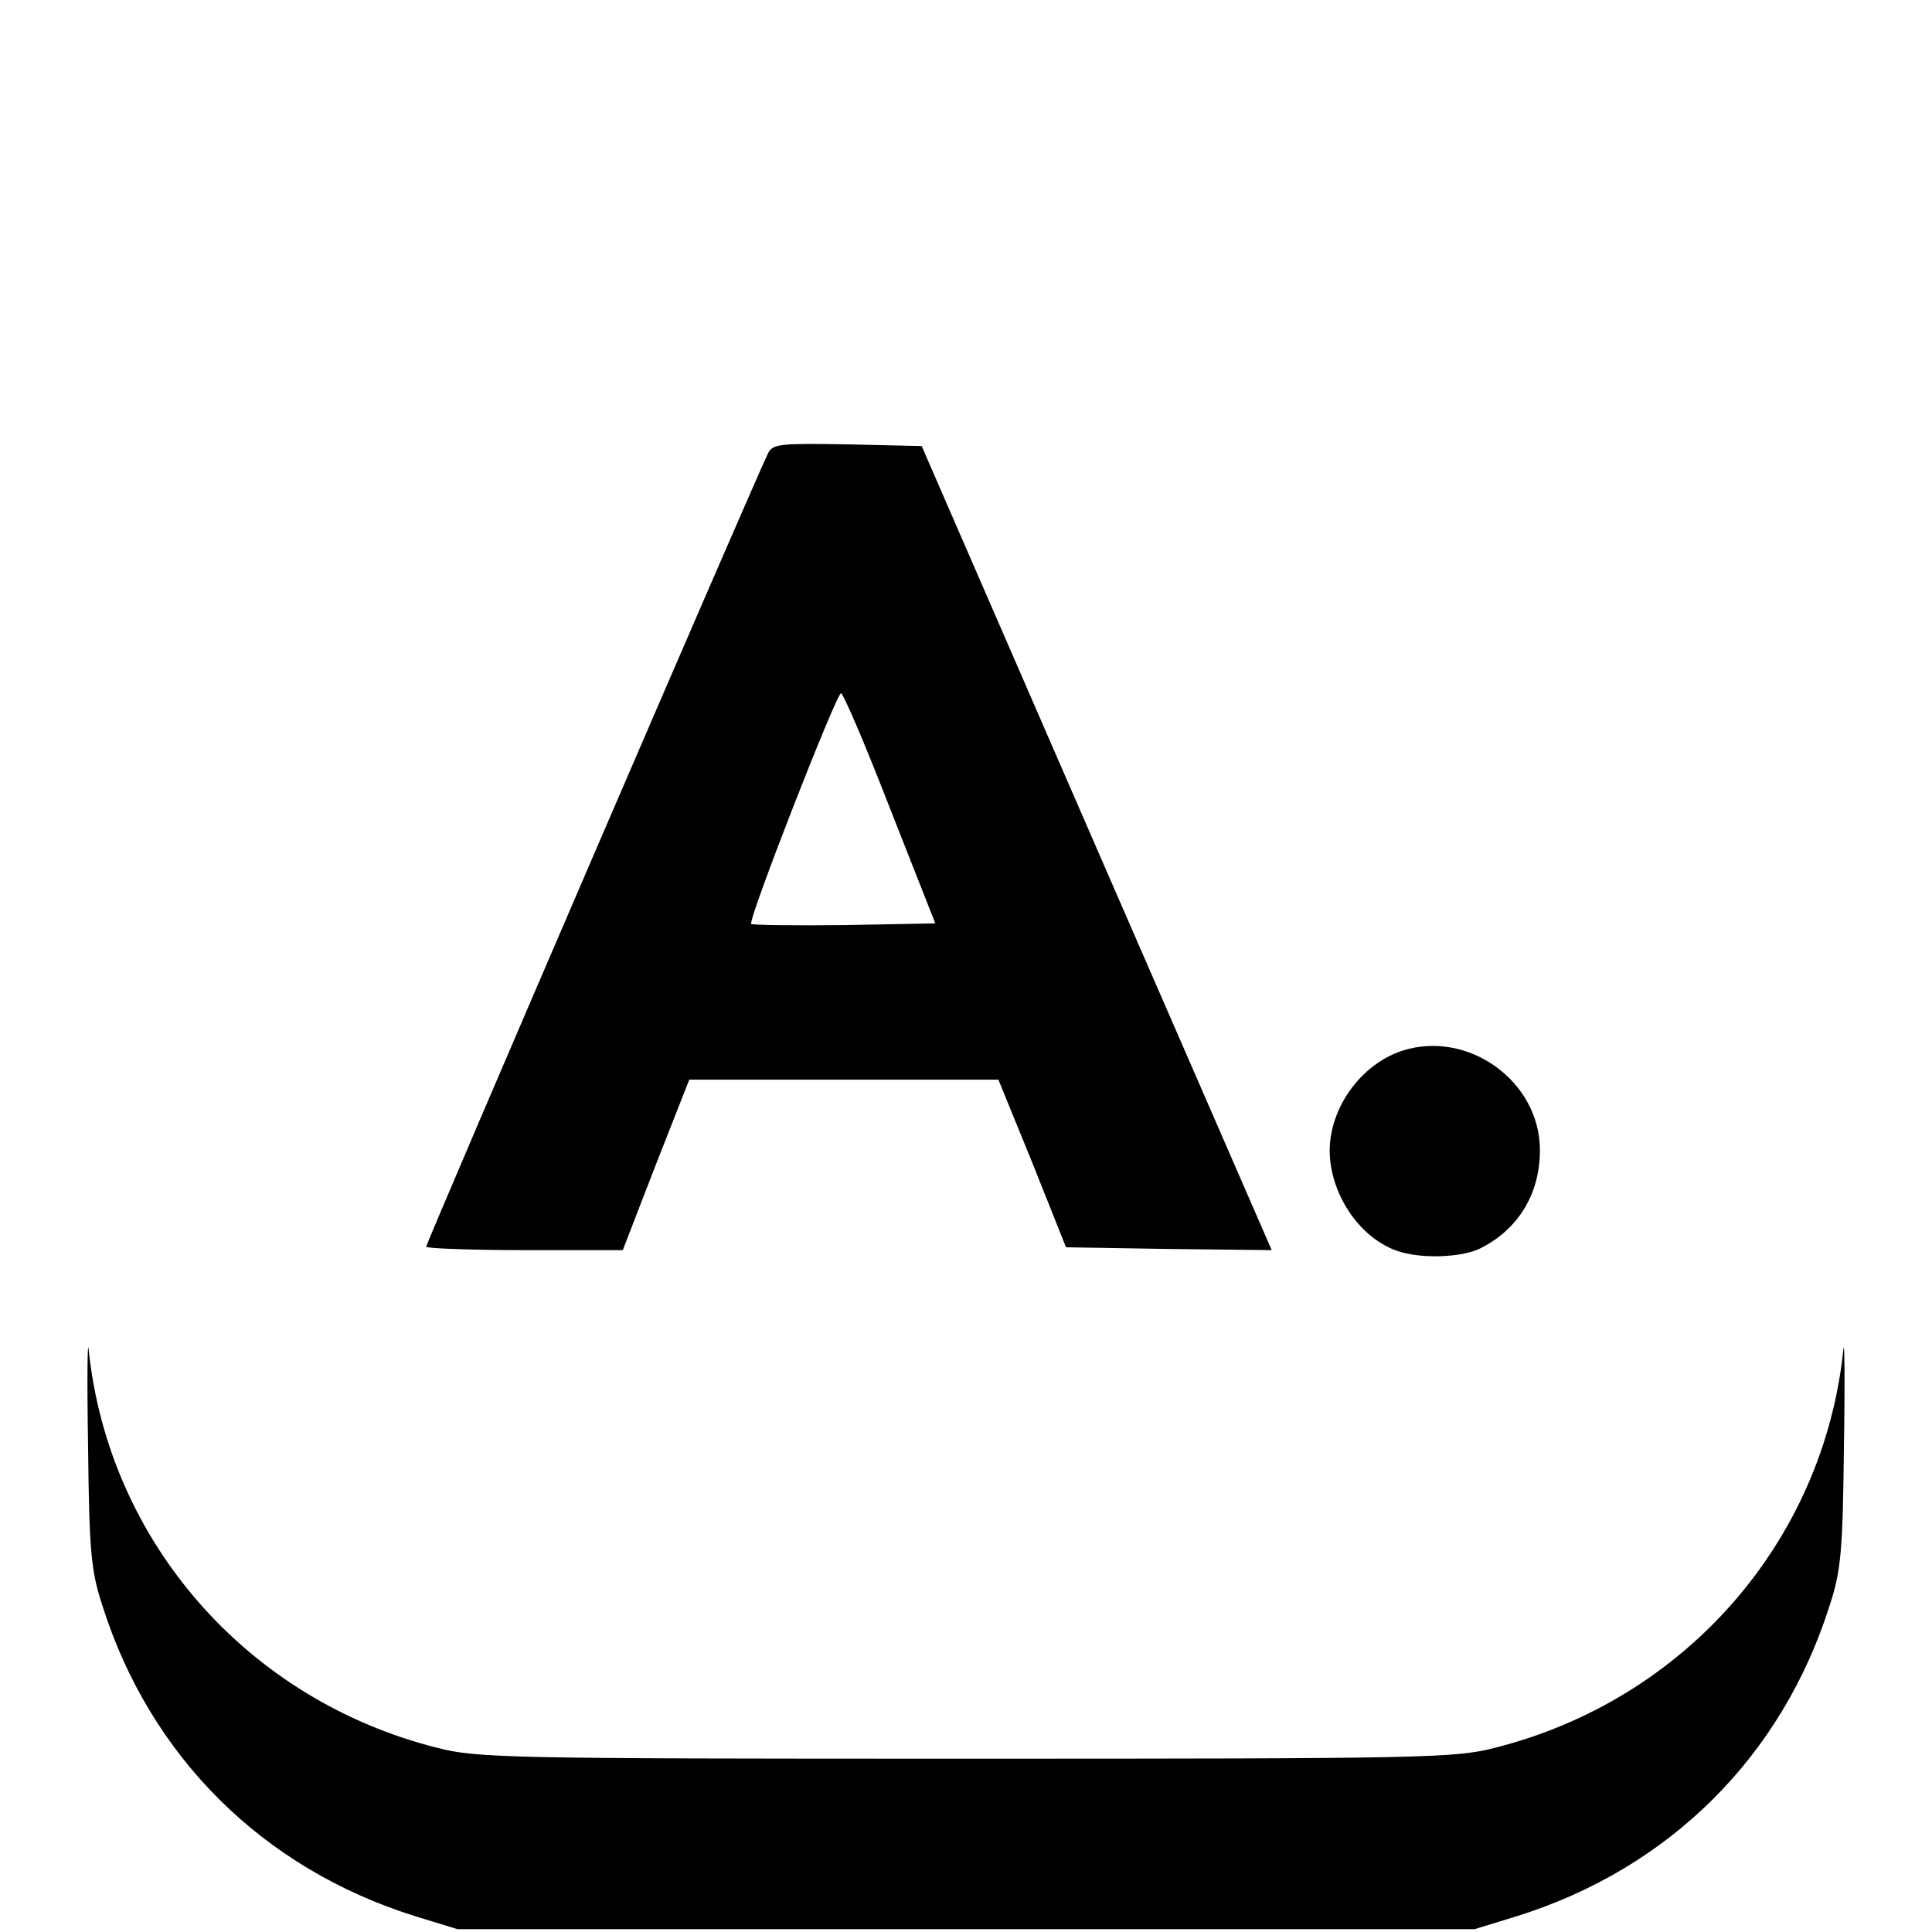 <svg version="1" xmlns="http://www.w3.org/2000/svg" width="453.333" height="453.333" viewBox="0 0 340 340"><path d="M135.2 79.7c-1.7 3.2-60.2 139-60.2 139.7 0 .3 7.8.6 17.3.6h17.3l5.8-15 5.9-15h54.4l6 14.7 5.9 14.8 18.1.3 18.1.2-30.8-70.7-30.8-70.8-13-.3c-11.7-.2-13.2-.1-14 1.5zm21.4 62.5l8 20.3-16 .3c-8.7.1-16.1 0-16.4-.2-.6-.7 15-40.6 15.8-40.6.4 0 4.3 9.1 8.6 20.2zM246.8 184.9c-7.3 2.4-12.8 10-12.8 17.7.1 7.4 5 14.9 11.5 17.4 4.1 1.6 11.8 1.4 15.2-.4 6.6-3.4 10.3-9.6 10.3-17.2 0-12.1-12.6-21.2-24.2-17.5zM15.5 254.5c.2 18.4.5 21.9 2.5 28 8.4 26.6 28.2 46.3 55 54.7l7.5 2.3h179l7.5-2.3c26.8-8.4 46.6-28.1 55-54.7 2-6.1 2.3-9.6 2.5-28 .2-11.6.1-19.2-.1-17-3.5 33.8-27.9 61.7-61.4 70.1-7 1.8-12.6 1.9-93 1.9s-86-.1-93-1.9c-33.5-8.4-57.9-36.3-61.4-70.1-.2-2.2-.3 5.4-.1 17z"/></svg>